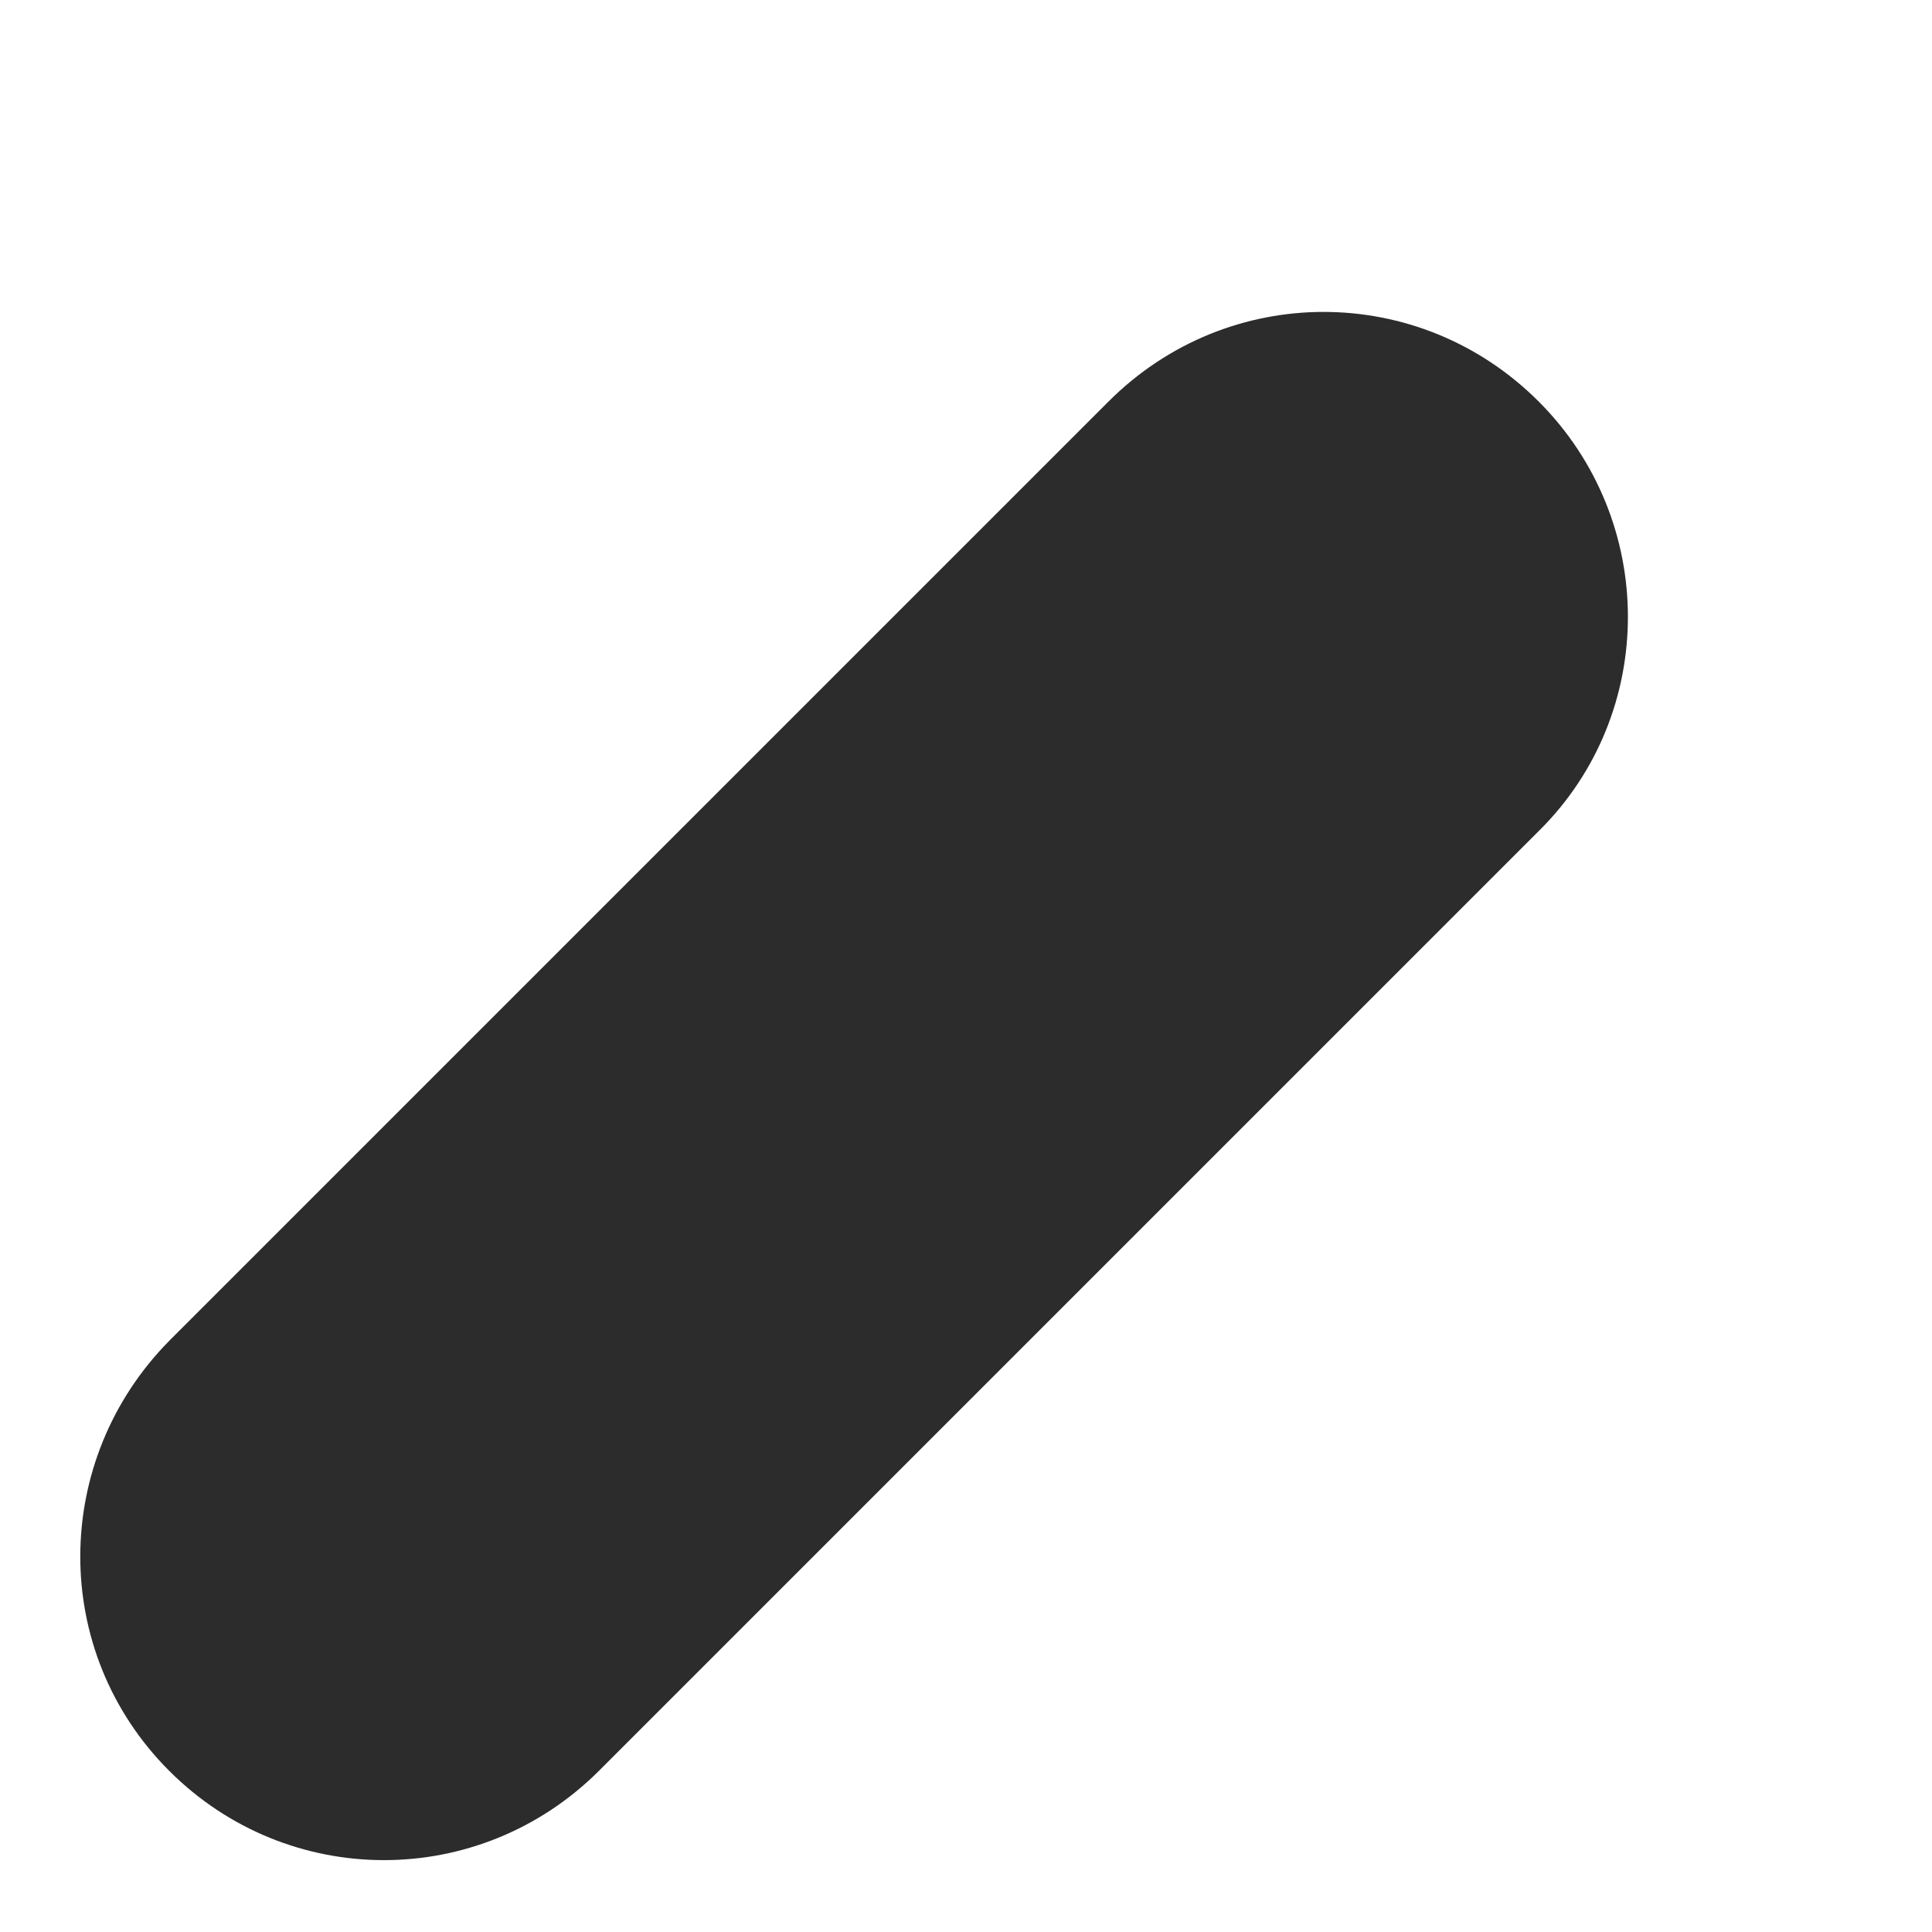 ﻿<?xml version="1.0" encoding="utf-8"?>
<svg version="1.1" xmlns:xlink="http://www.w3.org/1999/xlink" width="5px" height="5px" xmlns="http://www.w3.org/2000/svg">
  <g transform="matrix(1 0 0 1 -327 -482 )">
    <path d="M 3.982 2.151  L 1.55 4.583  C 1.241 4.891  0.746 4.891  0.438 4.583  C 0.129 4.274  0.133 3.779  0.438 3.47  L 2.869 1.039  C 3.178 0.73  3.673 0.73  3.982 1.039  C 4.29 1.347  4.29 1.847  3.982 2.151  Z " fill-rule="nonzero" fill="#2c2c2c" stroke="none" transform="matrix(1 0 0 1 327 482 )" />
  </g>
</svg>